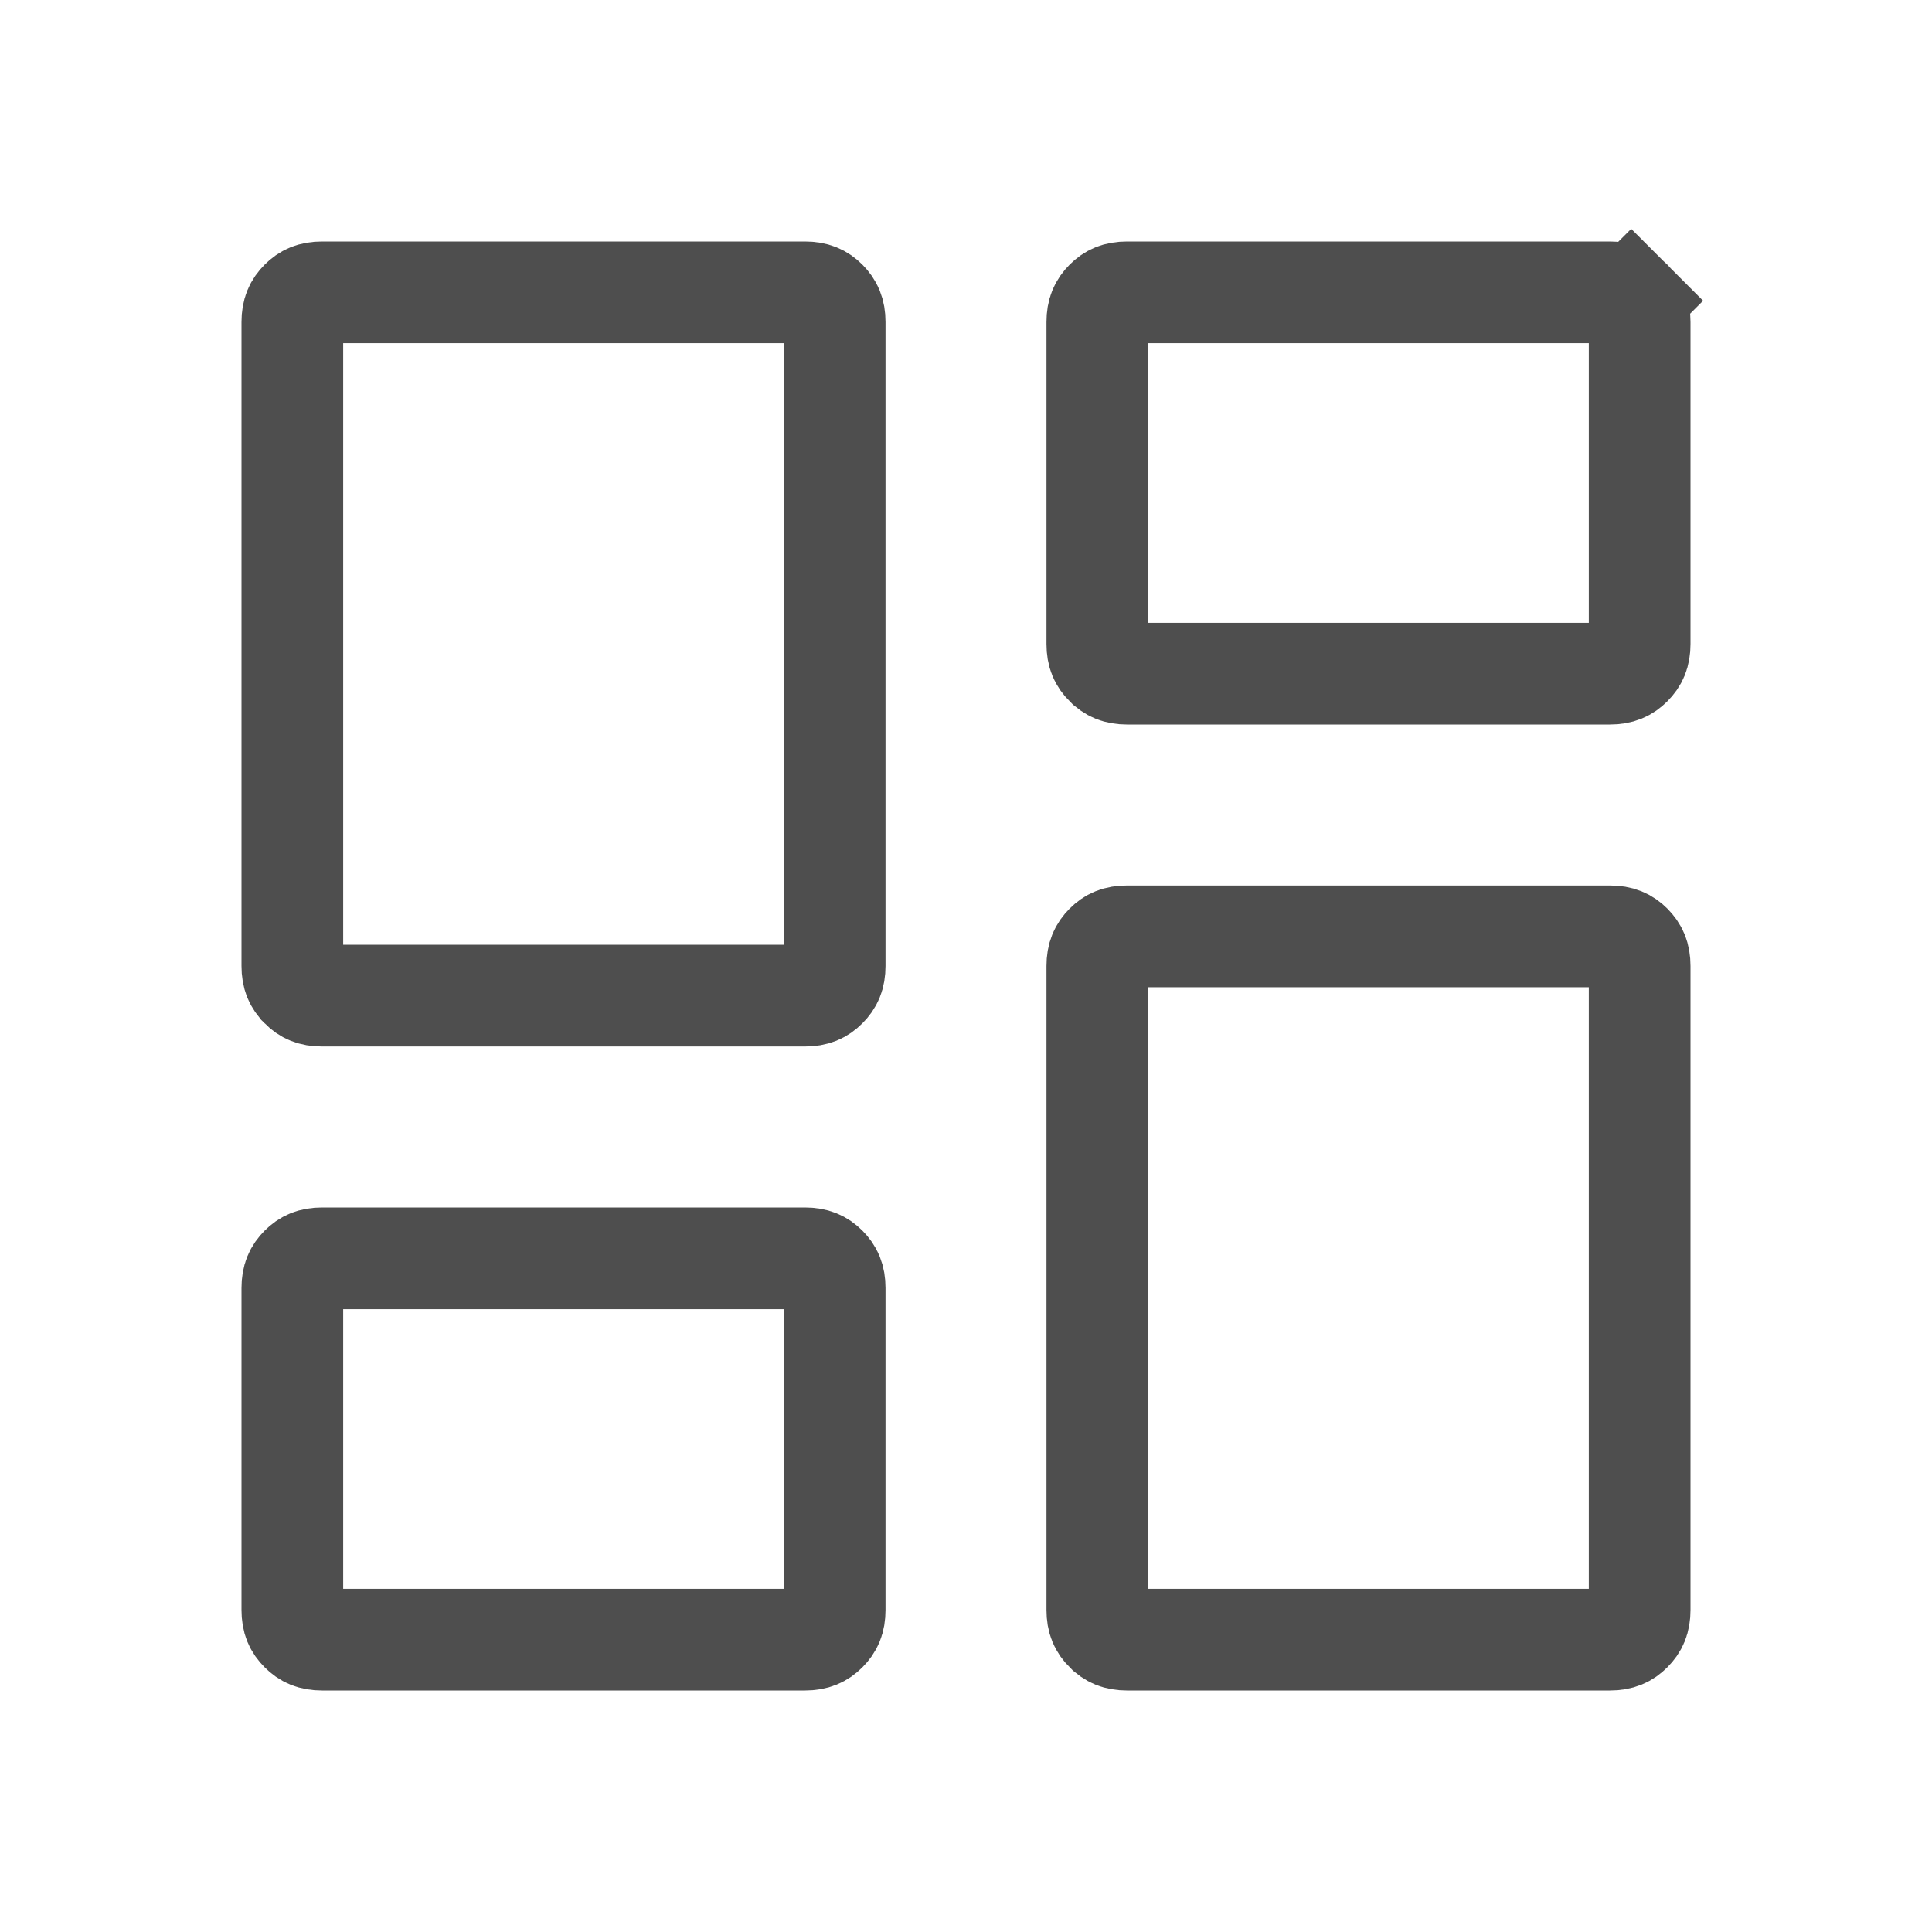 <svg width="38" height="38" viewBox="0 0 38 38" fill="none" xmlns="http://www.w3.org/2000/svg">
<path d="M32.088 13.086L32.086 13.088C31.98 13.194 31.863 13.25 31.667 13.25H22.167C21.971 13.25 21.854 13.194 21.748 13.088L21.745 13.086C21.639 12.98 21.583 12.863 21.583 12.667V6.333C21.583 6.137 21.639 6.019 21.746 5.912C21.852 5.806 21.969 5.75 22.167 5.75H31.667C31.864 5.75 31.981 5.806 32.087 5.912L32.791 5.208L32.087 5.912C32.194 6.019 32.25 6.137 32.25 6.333V12.667C32.25 12.863 32.194 12.98 32.088 13.086ZM5.914 19.422L5.912 19.419C5.805 19.313 5.75 19.196 5.75 19V6.333C5.75 6.137 5.806 6.019 5.913 5.912C6.019 5.806 6.136 5.75 6.333 5.75H15.833C16.03 5.75 16.148 5.805 16.255 5.912C16.361 6.019 16.417 6.137 16.417 6.333V19C16.417 19.197 16.361 19.314 16.255 19.42C16.148 19.528 16.03 19.583 15.833 19.583H6.333C6.137 19.583 6.02 19.528 5.914 19.422ZM32.088 32.086L32.086 32.088C31.98 32.194 31.863 32.25 31.667 32.25H22.167C21.971 32.25 21.854 32.194 21.748 32.088L21.745 32.086C21.639 31.98 21.583 31.863 21.583 31.667V19C21.583 18.804 21.639 18.686 21.746 18.578C21.852 18.472 21.969 18.417 22.167 18.417H31.667C31.864 18.417 31.981 18.472 32.087 18.578C32.194 18.686 32.25 18.804 32.25 19V31.667C32.25 31.863 32.194 31.98 32.088 32.086ZM5.914 32.088L5.912 32.086C5.805 31.98 5.75 31.863 5.75 31.667V25.333C5.75 25.137 5.806 25.019 5.913 24.912C6.019 24.806 6.136 24.75 6.333 24.75H15.833C16.03 24.75 16.148 24.805 16.255 24.912C16.361 25.018 16.417 25.137 16.417 25.333V31.667C16.417 31.864 16.361 31.981 16.255 32.087C16.148 32.194 16.03 32.25 15.833 32.25H6.333C6.137 32.25 6.02 32.194 5.914 32.088Z" stroke="#4E4E4E" stroke-width="2"/>
</svg>
